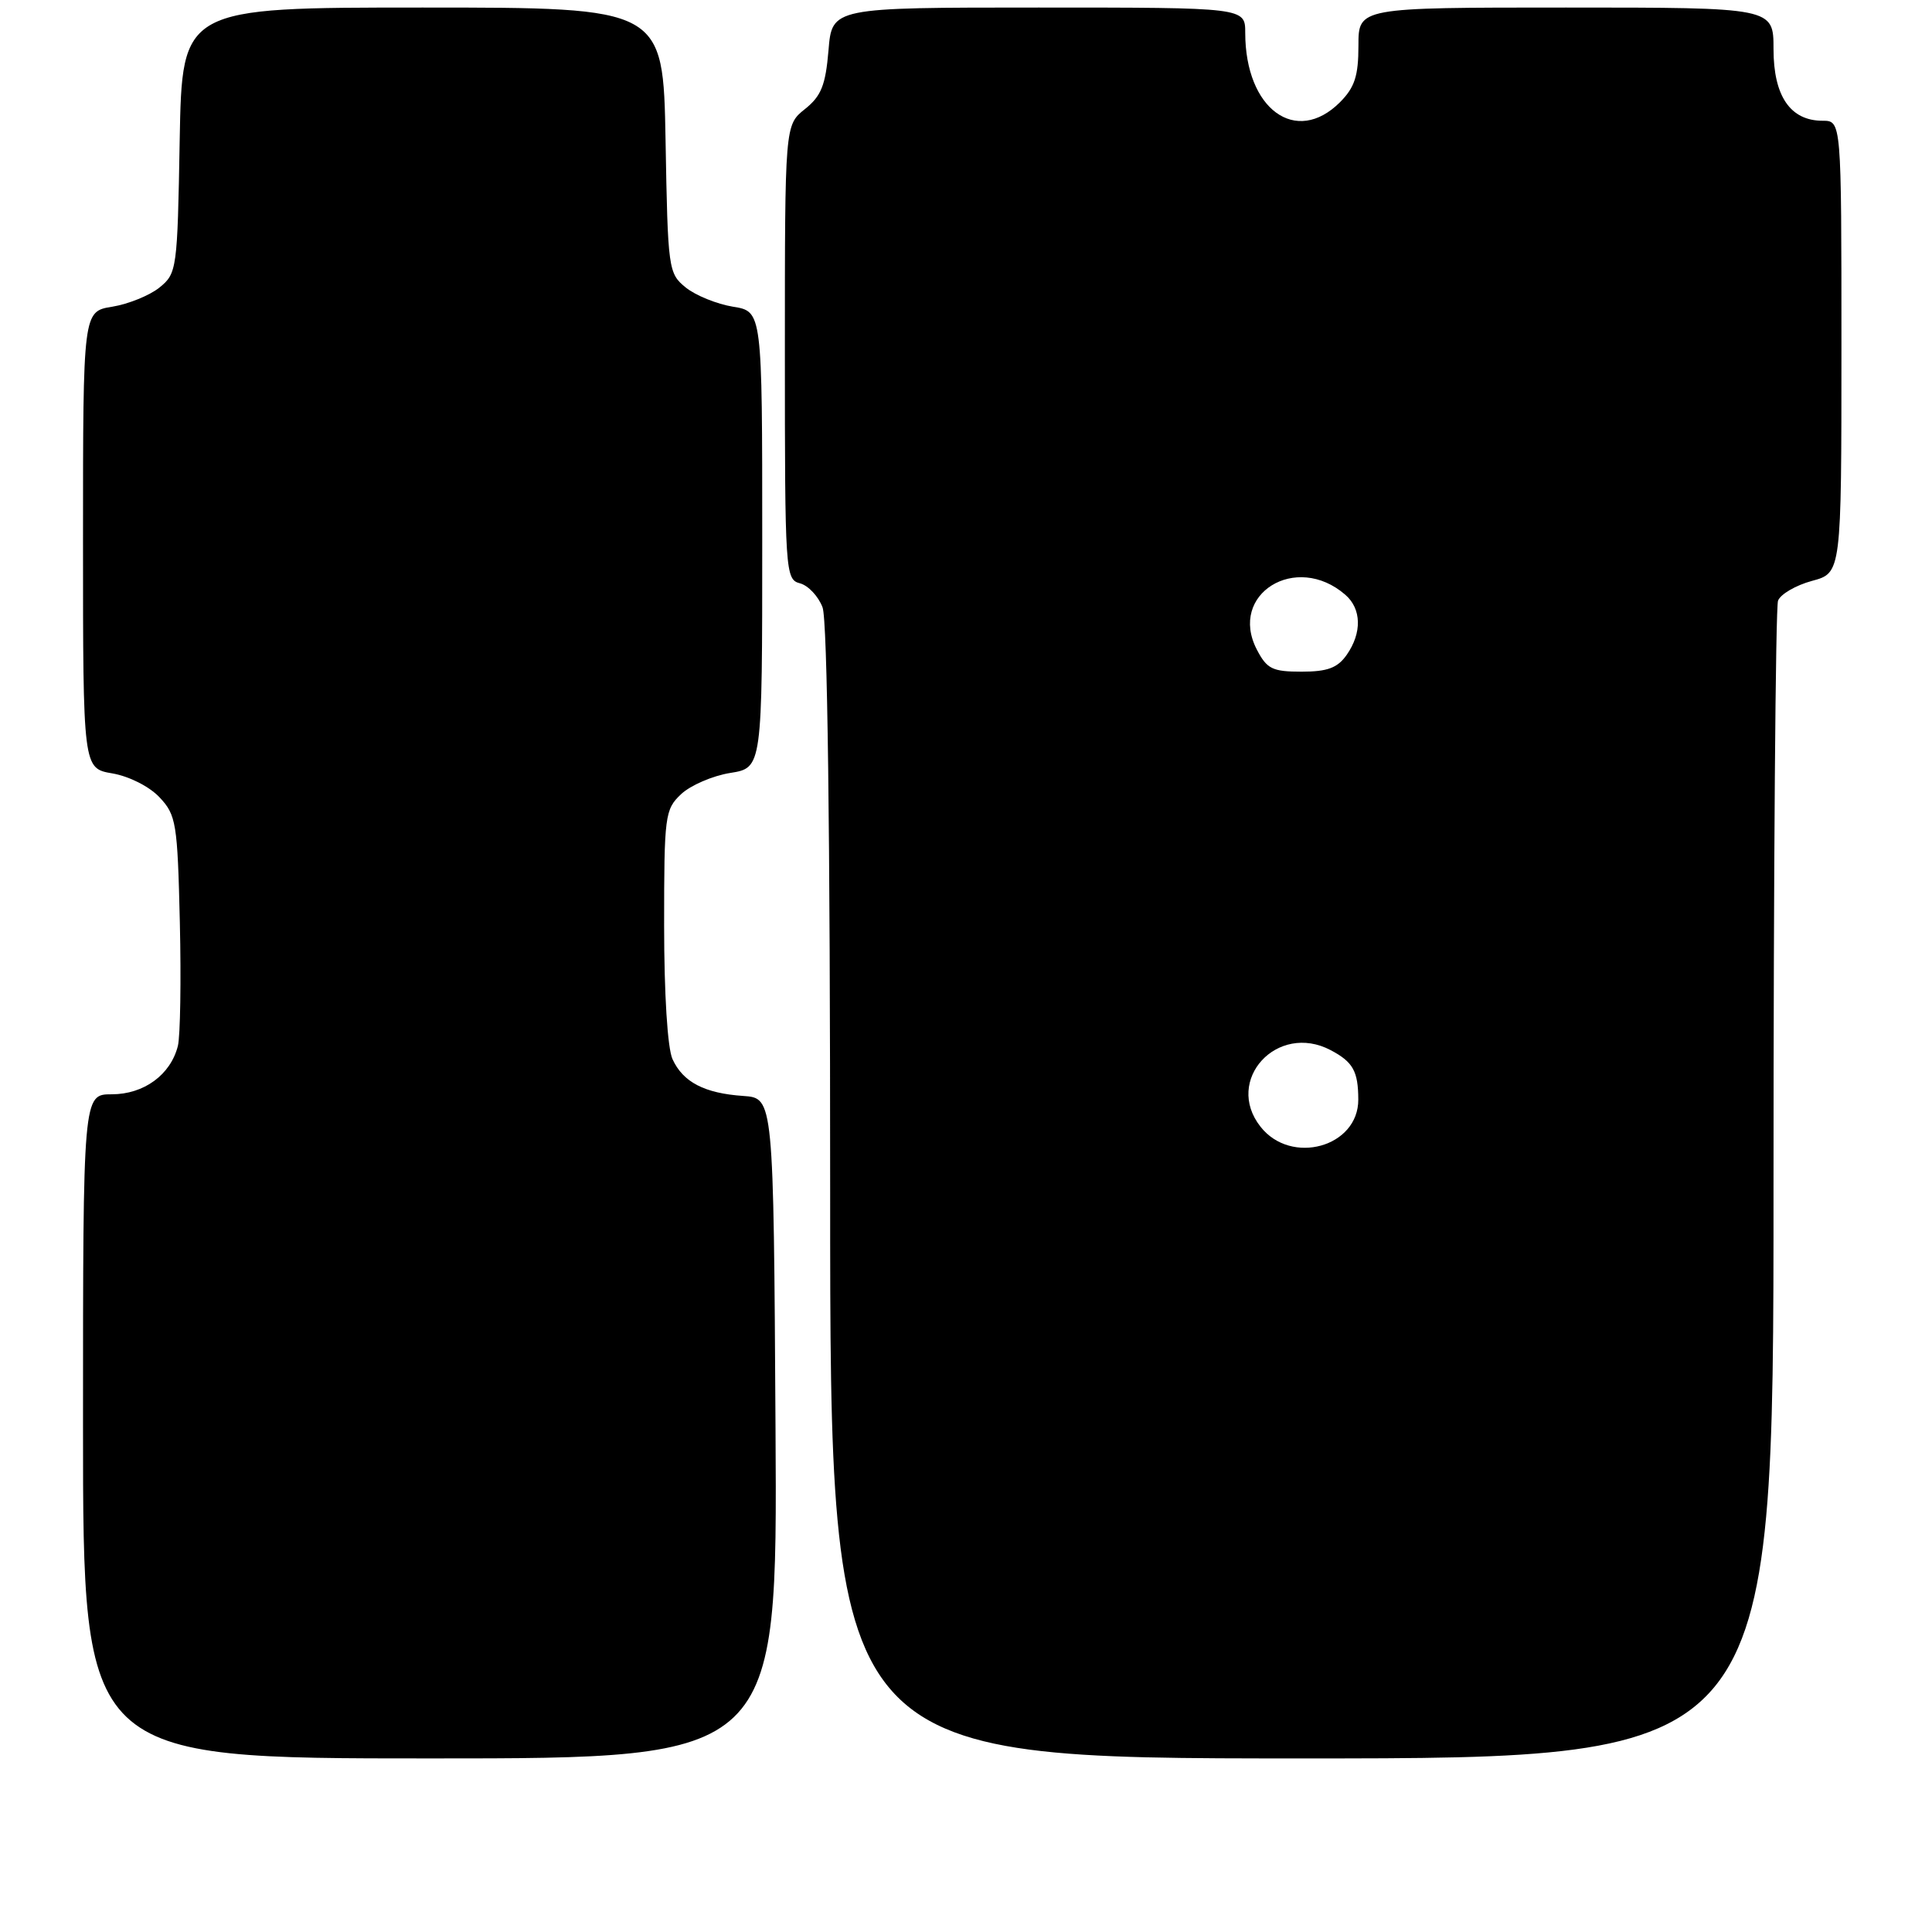 <?xml version="1.0" encoding="UTF-8" standalone="no"?>
<!DOCTYPE svg PUBLIC "-//W3C//DTD SVG 1.1//EN" "http://www.w3.org/Graphics/SVG/1.1/DTD/svg11.dtd" >
<svg xmlns="http://www.w3.org/2000/svg" xmlns:xlink="http://www.w3.org/1999/xlink" version="1.1" viewBox="0 0 256 256">
 <g >
 <path fill="currentColor"
d=" M 102.76 189.25 C 102.50 145.50 102.50 145.50 98.50 145.22 C 93.35 144.87 90.50 143.39 89.11 140.34 C 88.45 138.90 88.00 131.70 88.00 122.63 C 88.00 108.05 88.10 107.25 90.26 105.22 C 91.50 104.06 94.43 102.79 96.76 102.42 C 101.00 101.74 101.00 101.74 101.00 71.50 C 101.00 41.26 101.00 41.26 97.12 40.64 C 94.99 40.29 92.17 39.15 90.87 38.10 C 88.56 36.23 88.49 35.71 88.19 18.59 C 87.87 1.00 87.87 1.00 56.00 1.00 C 24.13 1.00 24.13 1.00 23.81 18.59 C 23.51 35.71 23.44 36.23 21.13 38.10 C 19.83 39.15 17.01 40.29 14.88 40.64 C 11.00 41.26 11.00 41.26 11.00 71.54 C 11.00 101.82 11.00 101.82 14.89 102.48 C 17.10 102.86 19.80 104.22 21.14 105.65 C 23.35 108.00 23.52 109.05 23.83 122.20 C 24.01 129.92 23.89 137.30 23.57 138.59 C 22.61 142.41 19.07 145.00 14.81 145.00 C 11.00 145.00 11.00 145.00 11.00 189.00 C 11.00 233.00 11.00 233.00 57.01 233.00 C 103.02 233.00 103.02 233.00 102.76 189.25 Z  M 235.00 157.08 C 235.00 115.33 235.27 80.46 235.60 79.59 C 235.93 78.73 237.96 77.55 240.10 76.97 C 244.00 75.92 244.00 75.92 244.00 45.96 C 244.00 16.00 244.00 16.00 241.50 16.00 C 237.23 16.00 235.00 12.74 235.00 6.50 C 235.00 1.00 235.00 1.00 207.50 1.00 C 180.00 1.00 180.00 1.00 180.00 6.05 C 180.00 10.07 179.50 11.59 177.55 13.55 C 171.72 19.37 165.00 14.45 165.00 4.35 C 165.00 1.00 165.00 1.00 137.62 1.00 C 110.25 1.00 110.25 1.00 109.78 6.67 C 109.39 11.30 108.82 12.73 106.65 14.46 C 104.00 16.58 104.00 16.58 104.00 46.67 C 104.00 75.86 104.06 76.78 105.99 77.29 C 107.08 77.57 108.43 79.00 108.99 80.47 C 109.64 82.18 110.00 109.93 110.00 158.07 C 110.00 233.00 110.00 233.00 172.50 233.00 C 235.00 233.00 235.00 233.00 235.00 157.08 Z  M 167.02 149.29 C 162.17 143.13 169.24 135.42 176.32 139.15 C 179.28 140.71 179.97 141.94 179.98 145.69 C 180.01 151.99 171.08 154.47 167.02 149.29 Z  M 166.53 86.06 C 162.74 78.72 171.73 73.15 178.25 78.80 C 180.42 80.67 180.49 83.85 178.44 86.78 C 177.23 88.50 175.90 89.00 172.47 89.00 C 168.59 89.00 167.87 88.64 166.53 86.06 Z "/>
</g>
</svg>